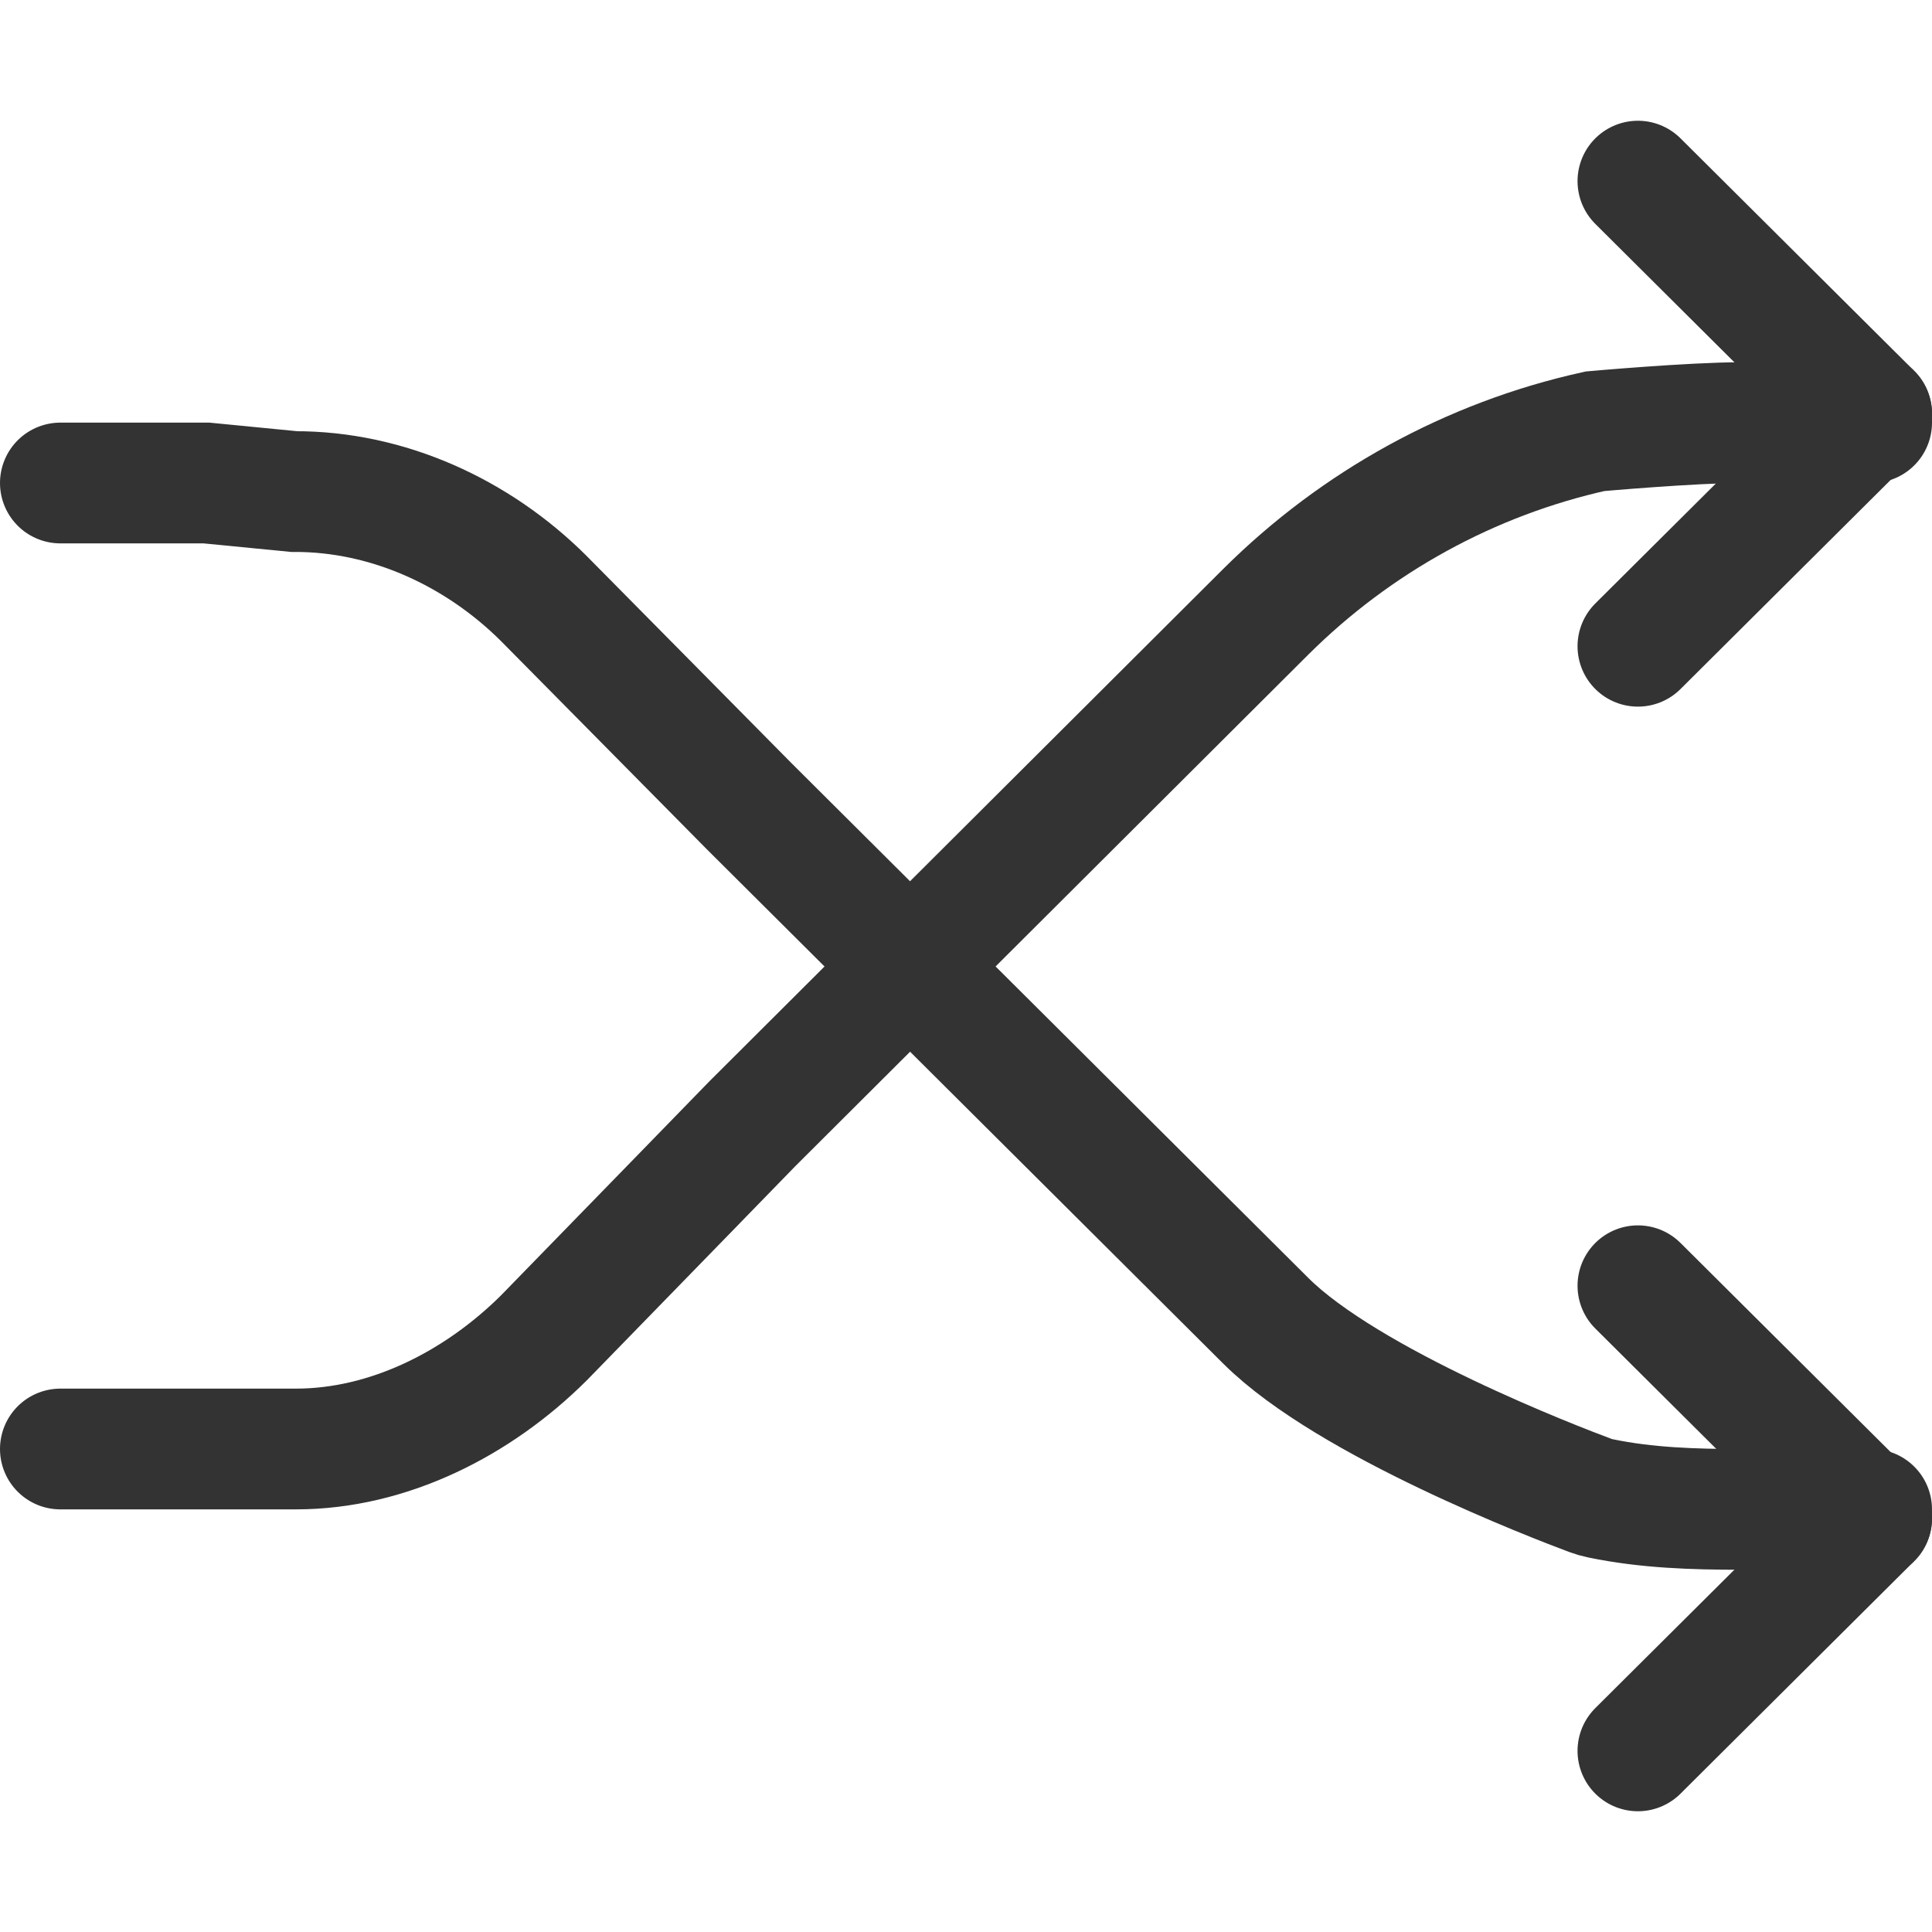 <?xml version="1.0" encoding="utf-8"?>
<!-- Generator: Adobe Illustrator 18.0.0, SVG Export Plug-In . SVG Version: 6.00 Build 0)  -->
<!DOCTYPE svg PUBLIC "-//W3C//DTD SVG 1.1//EN" "http://www.w3.org/Graphics/SVG/1.1/DTD/svg11.dtd">
<svg version="1.1" id="Icons" xmlns="http://www.w3.org/2000/svg" xmlns:xlink="http://www.w3.org/1999/xlink" x="0px" y="0px"
	 viewBox="0 0 32 32" enable-background="new 0 0 32 32" xml:space="preserve">
<g>
	<g>
		<g>
			
				<line fill="none" stroke="#333333" stroke-width="2" stroke-linecap="round" stroke-miterlimit="10" x1="31" y1="6.852" x2="27.129" y2="3"/>
			
				<line fill="none" stroke="#333333" stroke-width="2" stroke-linecap="round" stroke-miterlimit="10" x1="27.129" y1="10.704" x2="31" y2="6.852"/>
		</g>
		<path fill="none" stroke="#333333" stroke-width="2" stroke-linecap="round" stroke-miterlimit="10" d="M7.307,23.705"/>
	</g>
	<g>
		
			<line fill="none" stroke="#333333" stroke-width="2" stroke-linecap="round" stroke-miterlimit="10" x1="31" y1="25.148" x2="27.129" y2="29"/>
		
			<line fill="none" stroke="#333333" stroke-width="2" stroke-linecap="round" stroke-miterlimit="10" x1="27.129" y1="21.296" x2="31" y2="25.148"/>
	</g>
	<path fill="none" stroke="#333333" stroke-width="2" stroke-linecap="round" stroke-miterlimit="10" d="M1,24h2.419H4.9
		c1.541,0,3.018-0.756,4.108-1.84l2.303-2.365l1.149-1.181l8.507-8.483c1.496-1.488,3.387-2.531,5.452-2.988
		c0,0,1.603-0.143,2.415-0.143H31"/>
	<path fill="none" stroke="#333333" stroke-width="2" stroke-linecap="round" stroke-miterlimit="10" d="M1,8h2.419l1.453,0.142
		c1.548-0.006,3.035,0.677,4.13,1.766l2.288,2.314l1.108,1.121l8.569,8.535c1.371,1.364,4.81,2.681,5.374,2.891
		c0.057,0.021,0.108,0.036,0.167,0.048C27.273,24.976,28.053,25,28.834,25H31"/>
</g>
</svg>
